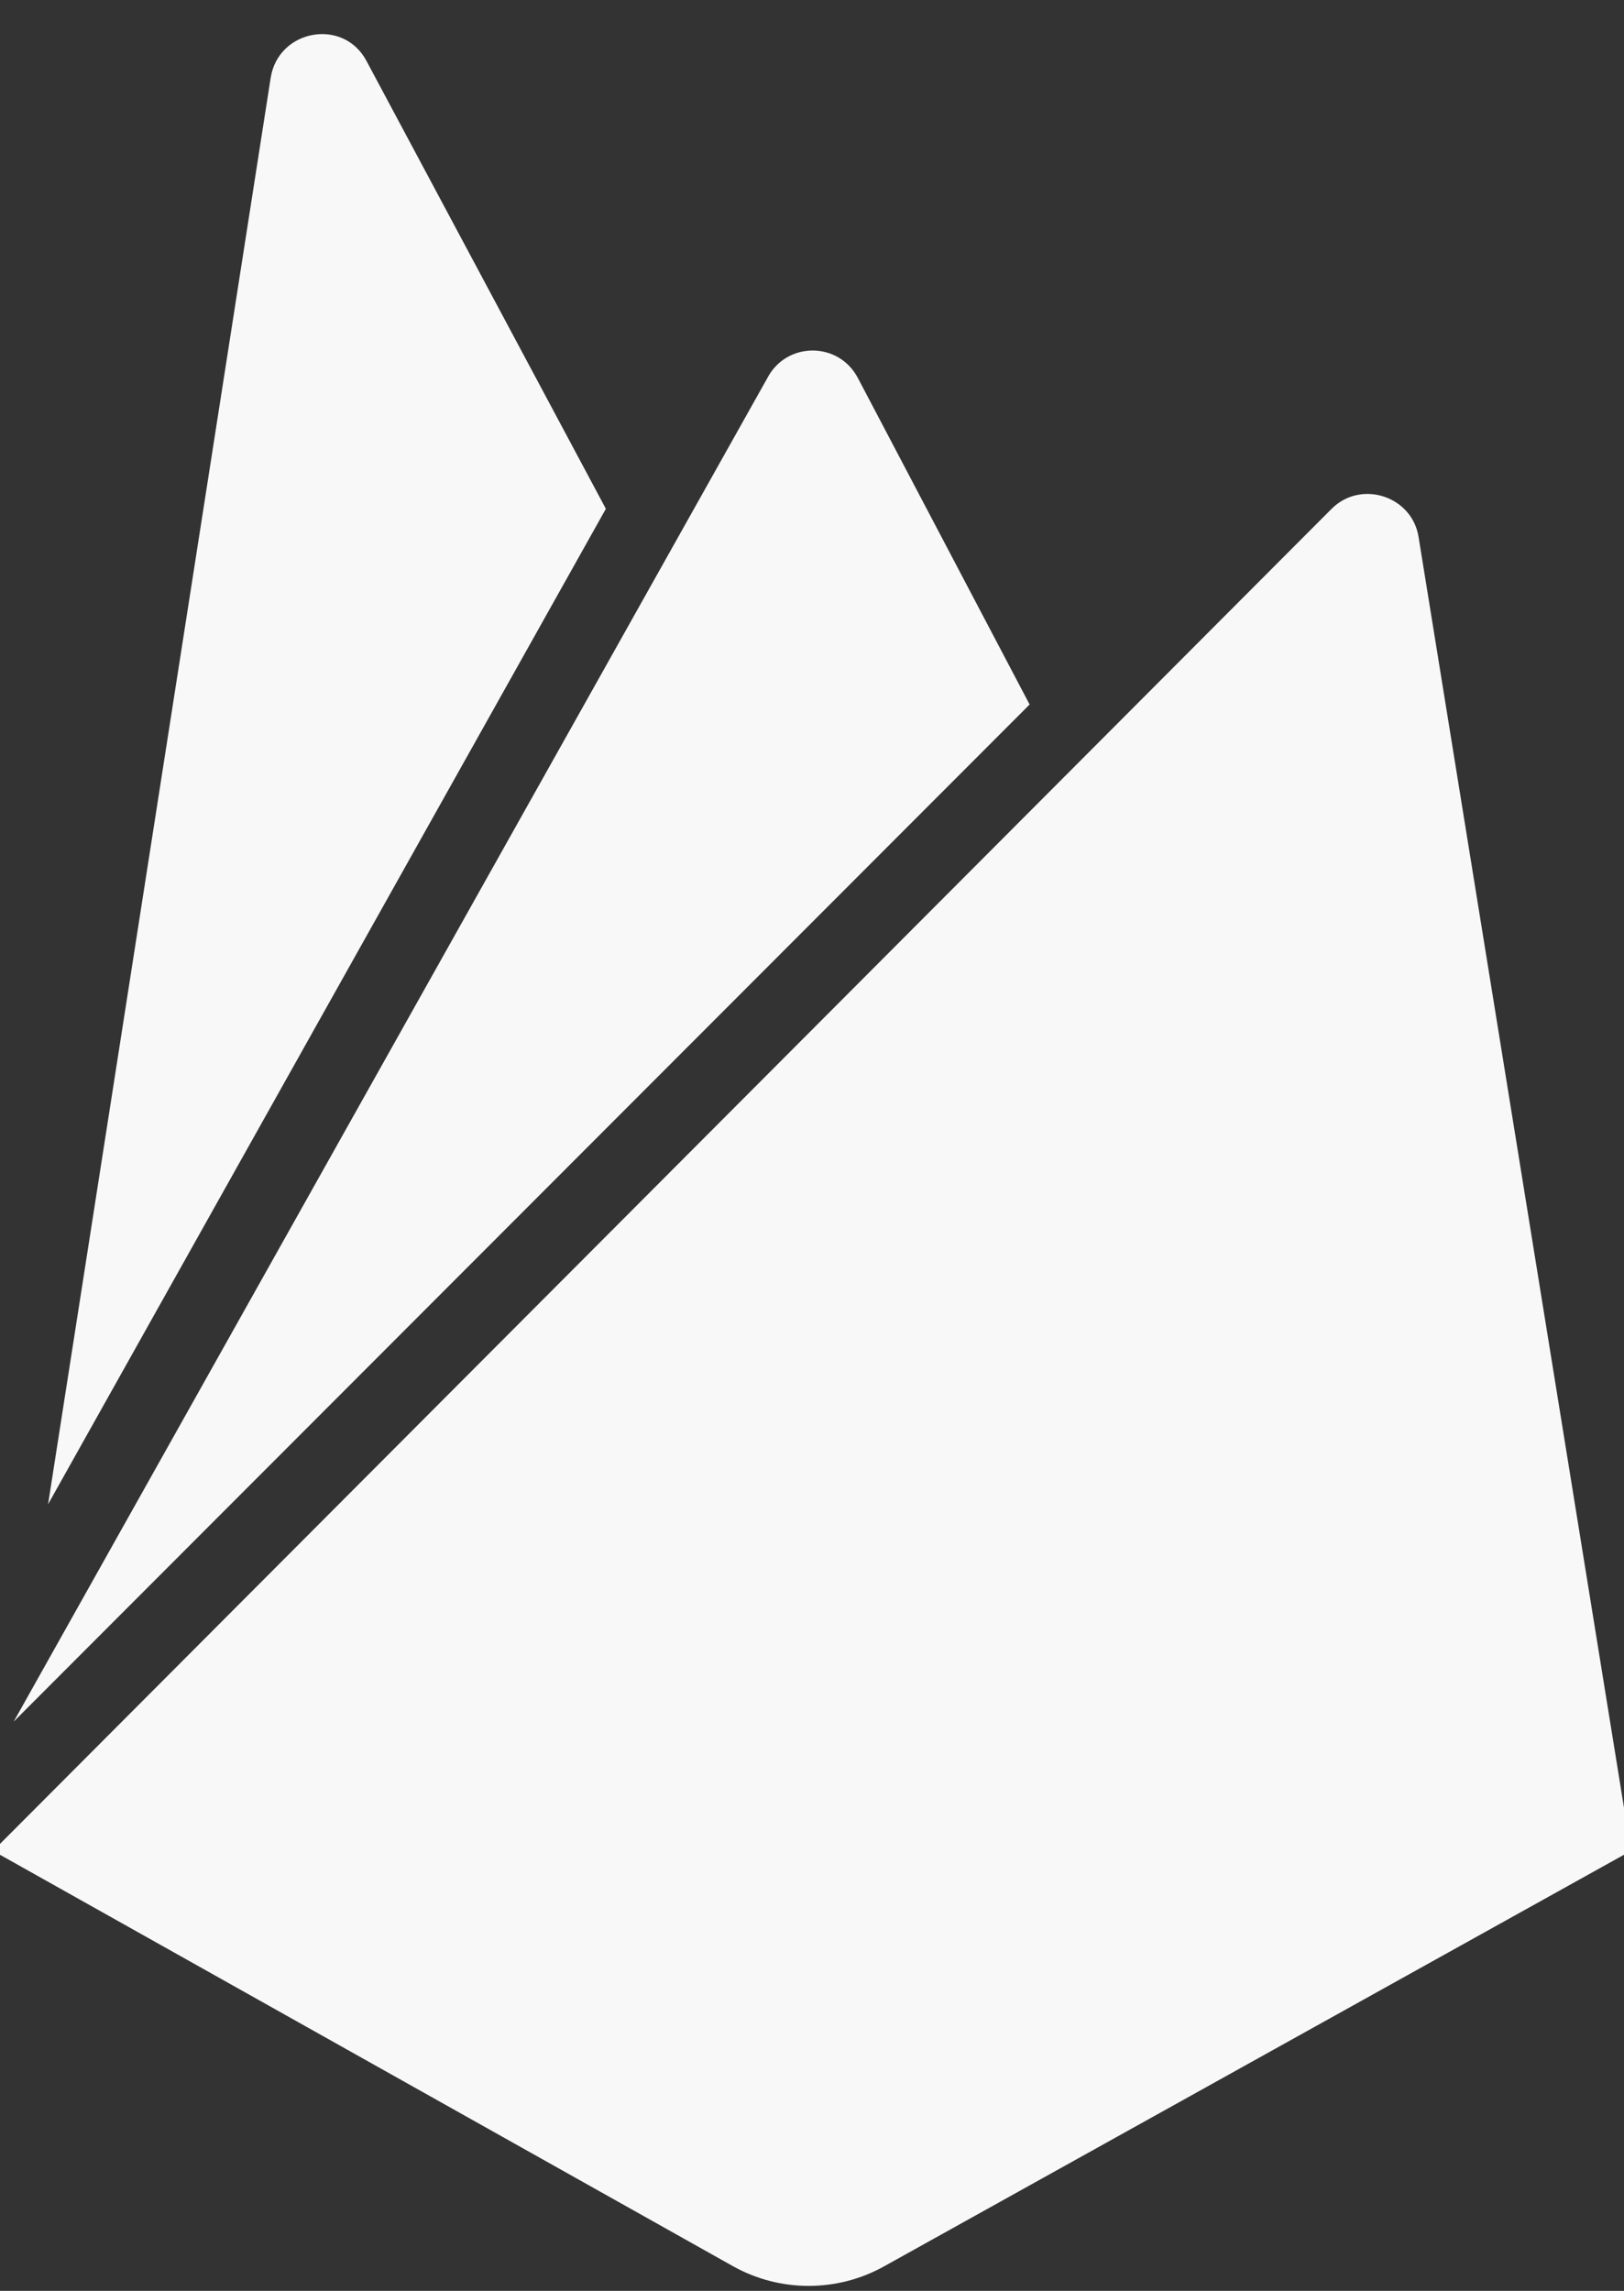 <svg width="56" height="79" viewBox="0 0 56 79" fill="none" xmlns="http://www.w3.org/2000/svg">
<rect x="0" y="0" width="56" height="79" fill="#333333" stroke="none"/>
<g clip-path="url(#clip0_51_54)">
<path d="M1.658 51.874L9.334 2.682C9.6 1.008 11.85 0.605 12.64 2.107L20.892 17.546L1.658 51.874V51.874ZM56.24 63.827L48.916 18.517C48.693 17.108 46.932 16.533 45.918 17.546L-0.24 63.827L25.305 78.166C26.095 78.601 26.983 78.829 27.885 78.829C28.787 78.829 29.675 78.601 30.465 78.166L56.24 63.827V63.827ZM35.504 24.295L29.588 13.047C28.927 11.768 27.116 11.768 26.455 13.047L0.472 59.37L35.504 24.295V24.295Z" fill="#F8F8F8"/>
</g>
<defs>
<clipPath id="clip0_51_54">
<rect width="56" height="79" fill="white"/>
</clipPath>
</defs>
</svg>
